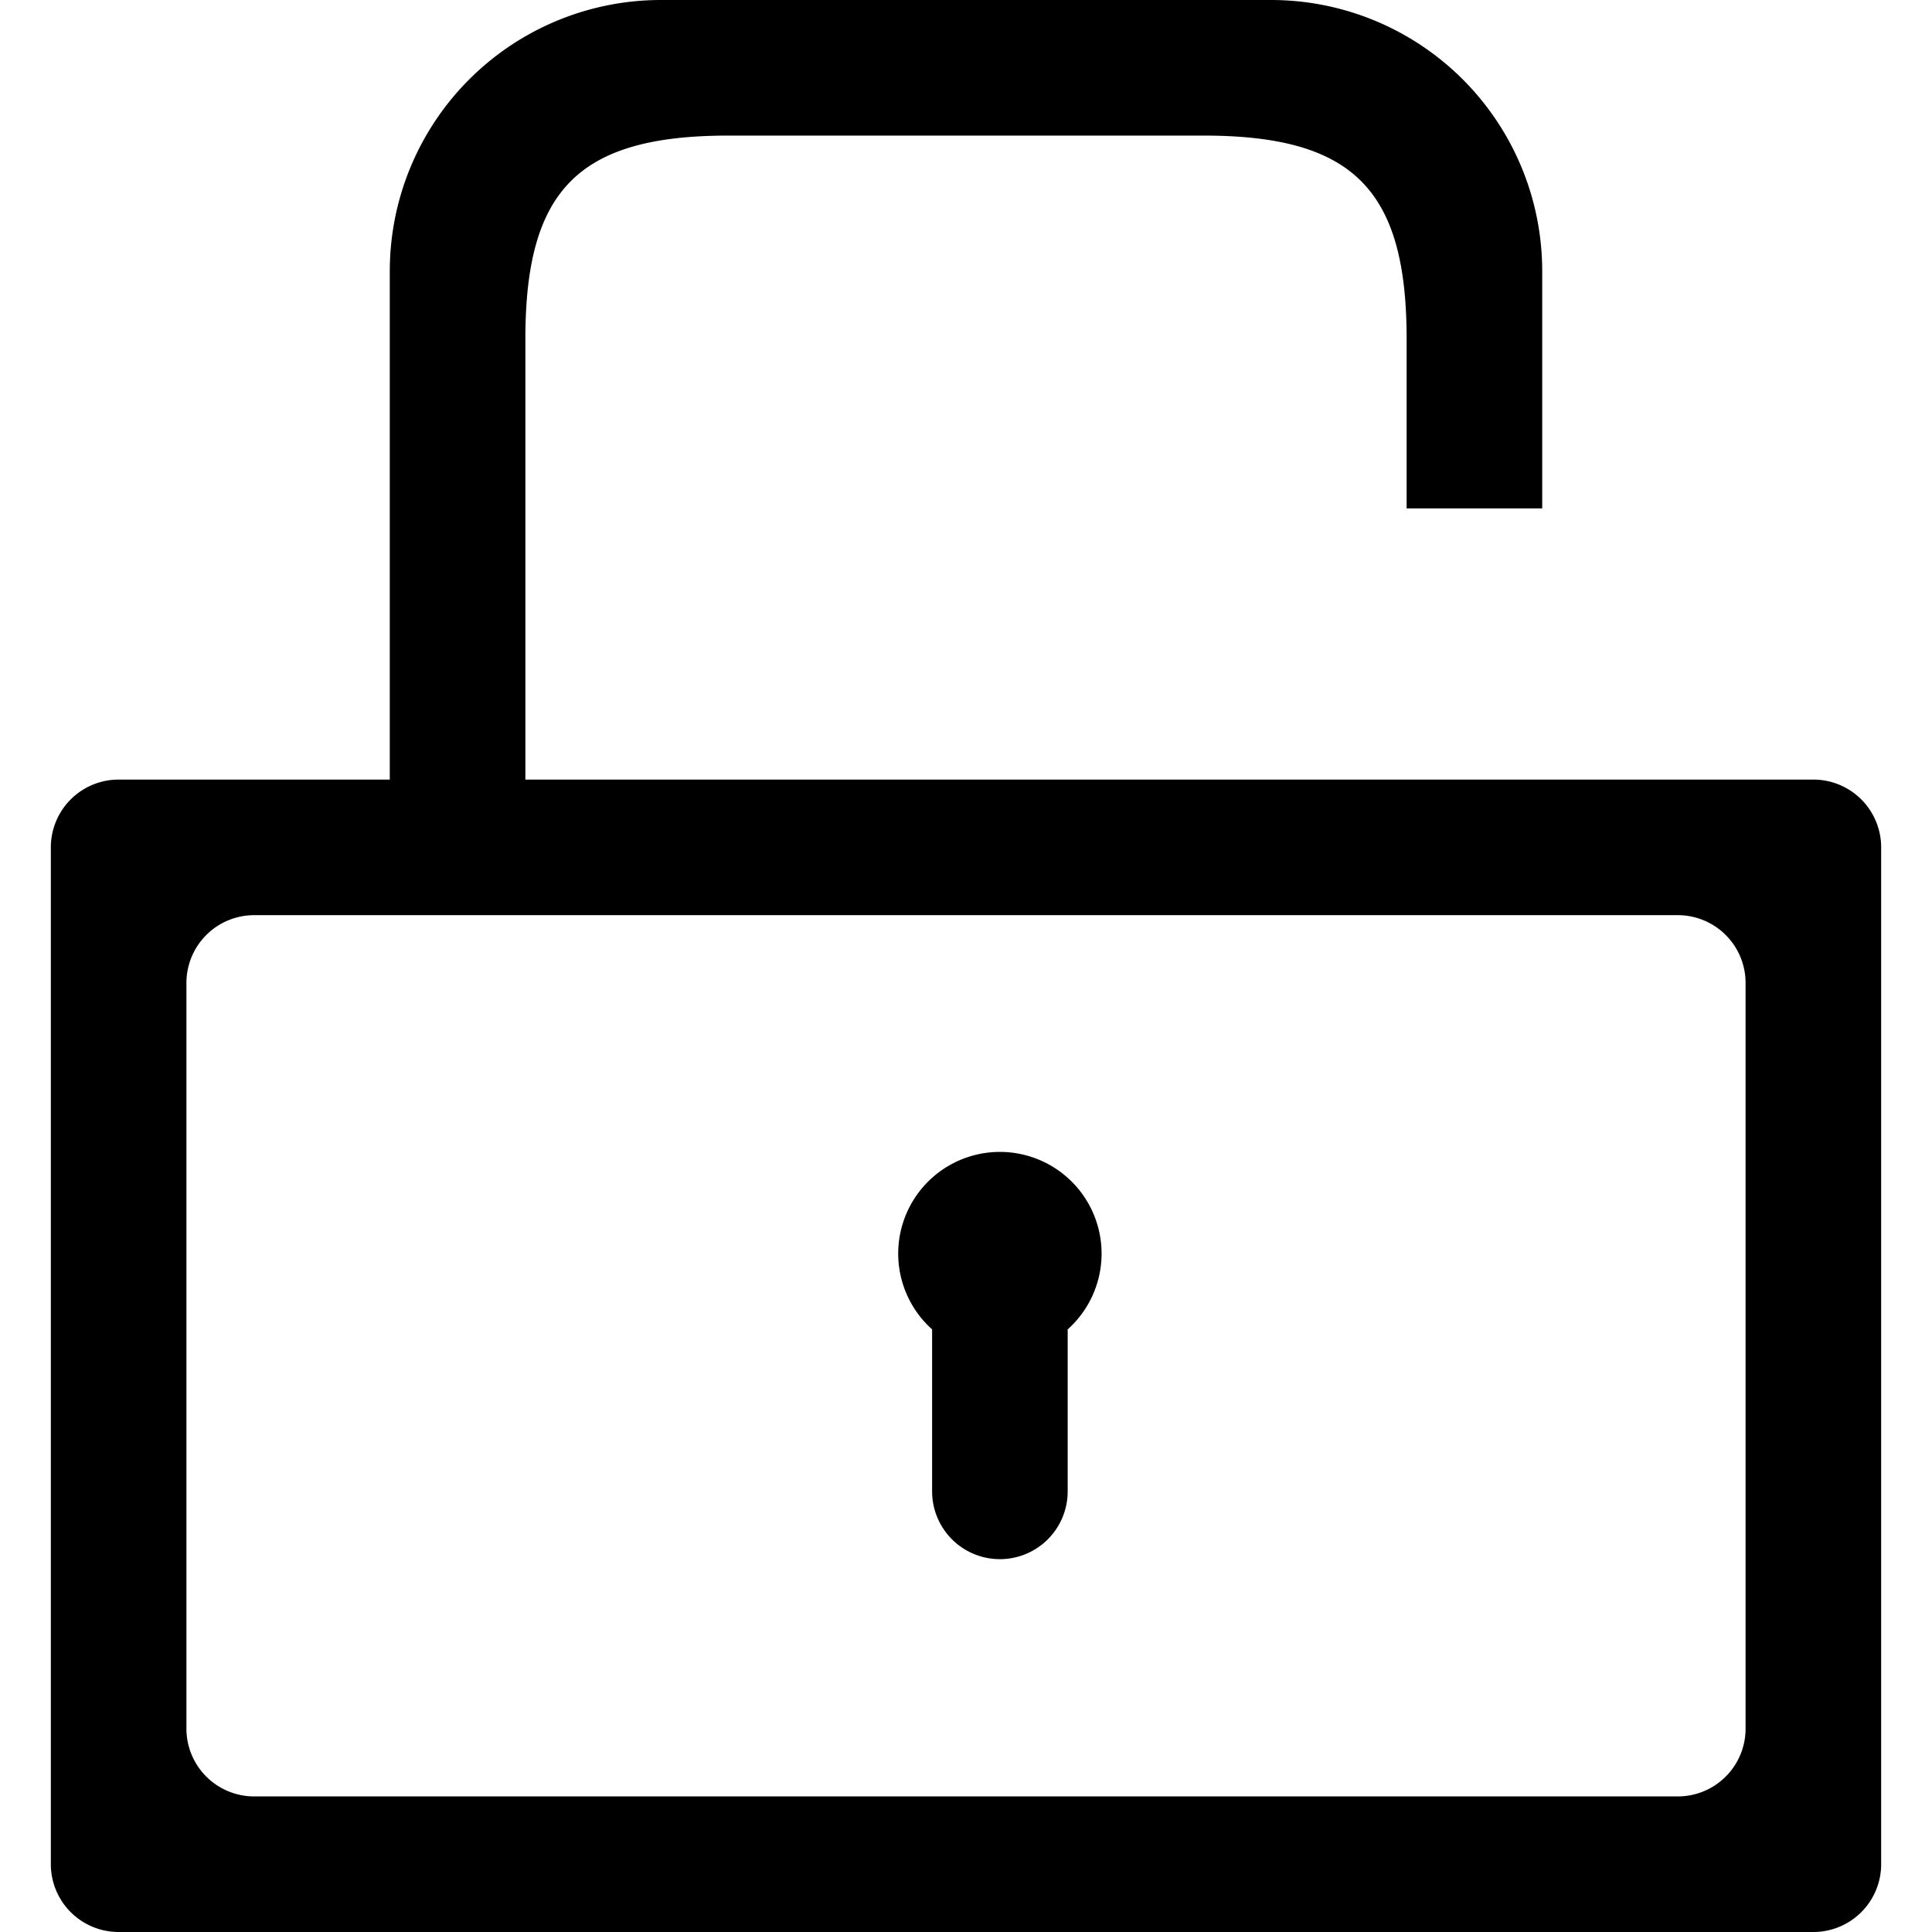 <svg xmlns="http://www.w3.org/2000/svg" width="1em" height="1em" viewBox="0 0 54 57"> <path d="M460,633H410a2,2,0,0,1-2-2V601a2,2,0,0,1,2-2h8V584a8,8,0,0,1,8-8h18a8,8,0,0,1,8,8v7h-4v-5c0-4.418-1.582-6-6-6H428c-4.418,0-6,1.582-6,6v13h38a2,2,0,0,1,2,2v30A2,2,0,0,1,460,633Zm-2-28a2,2,0,0,0-2-2H414a2,2,0,0,0-2,2v22a2,2,0,0,0,2,2h42a2,2,0,0,0,2-2V605Zm-20,15a2,2,0,0,1-4,0v-4.779a3,3,0,1,1,4,0V620Z" transform="translate(-408 -576)"/> </svg> 